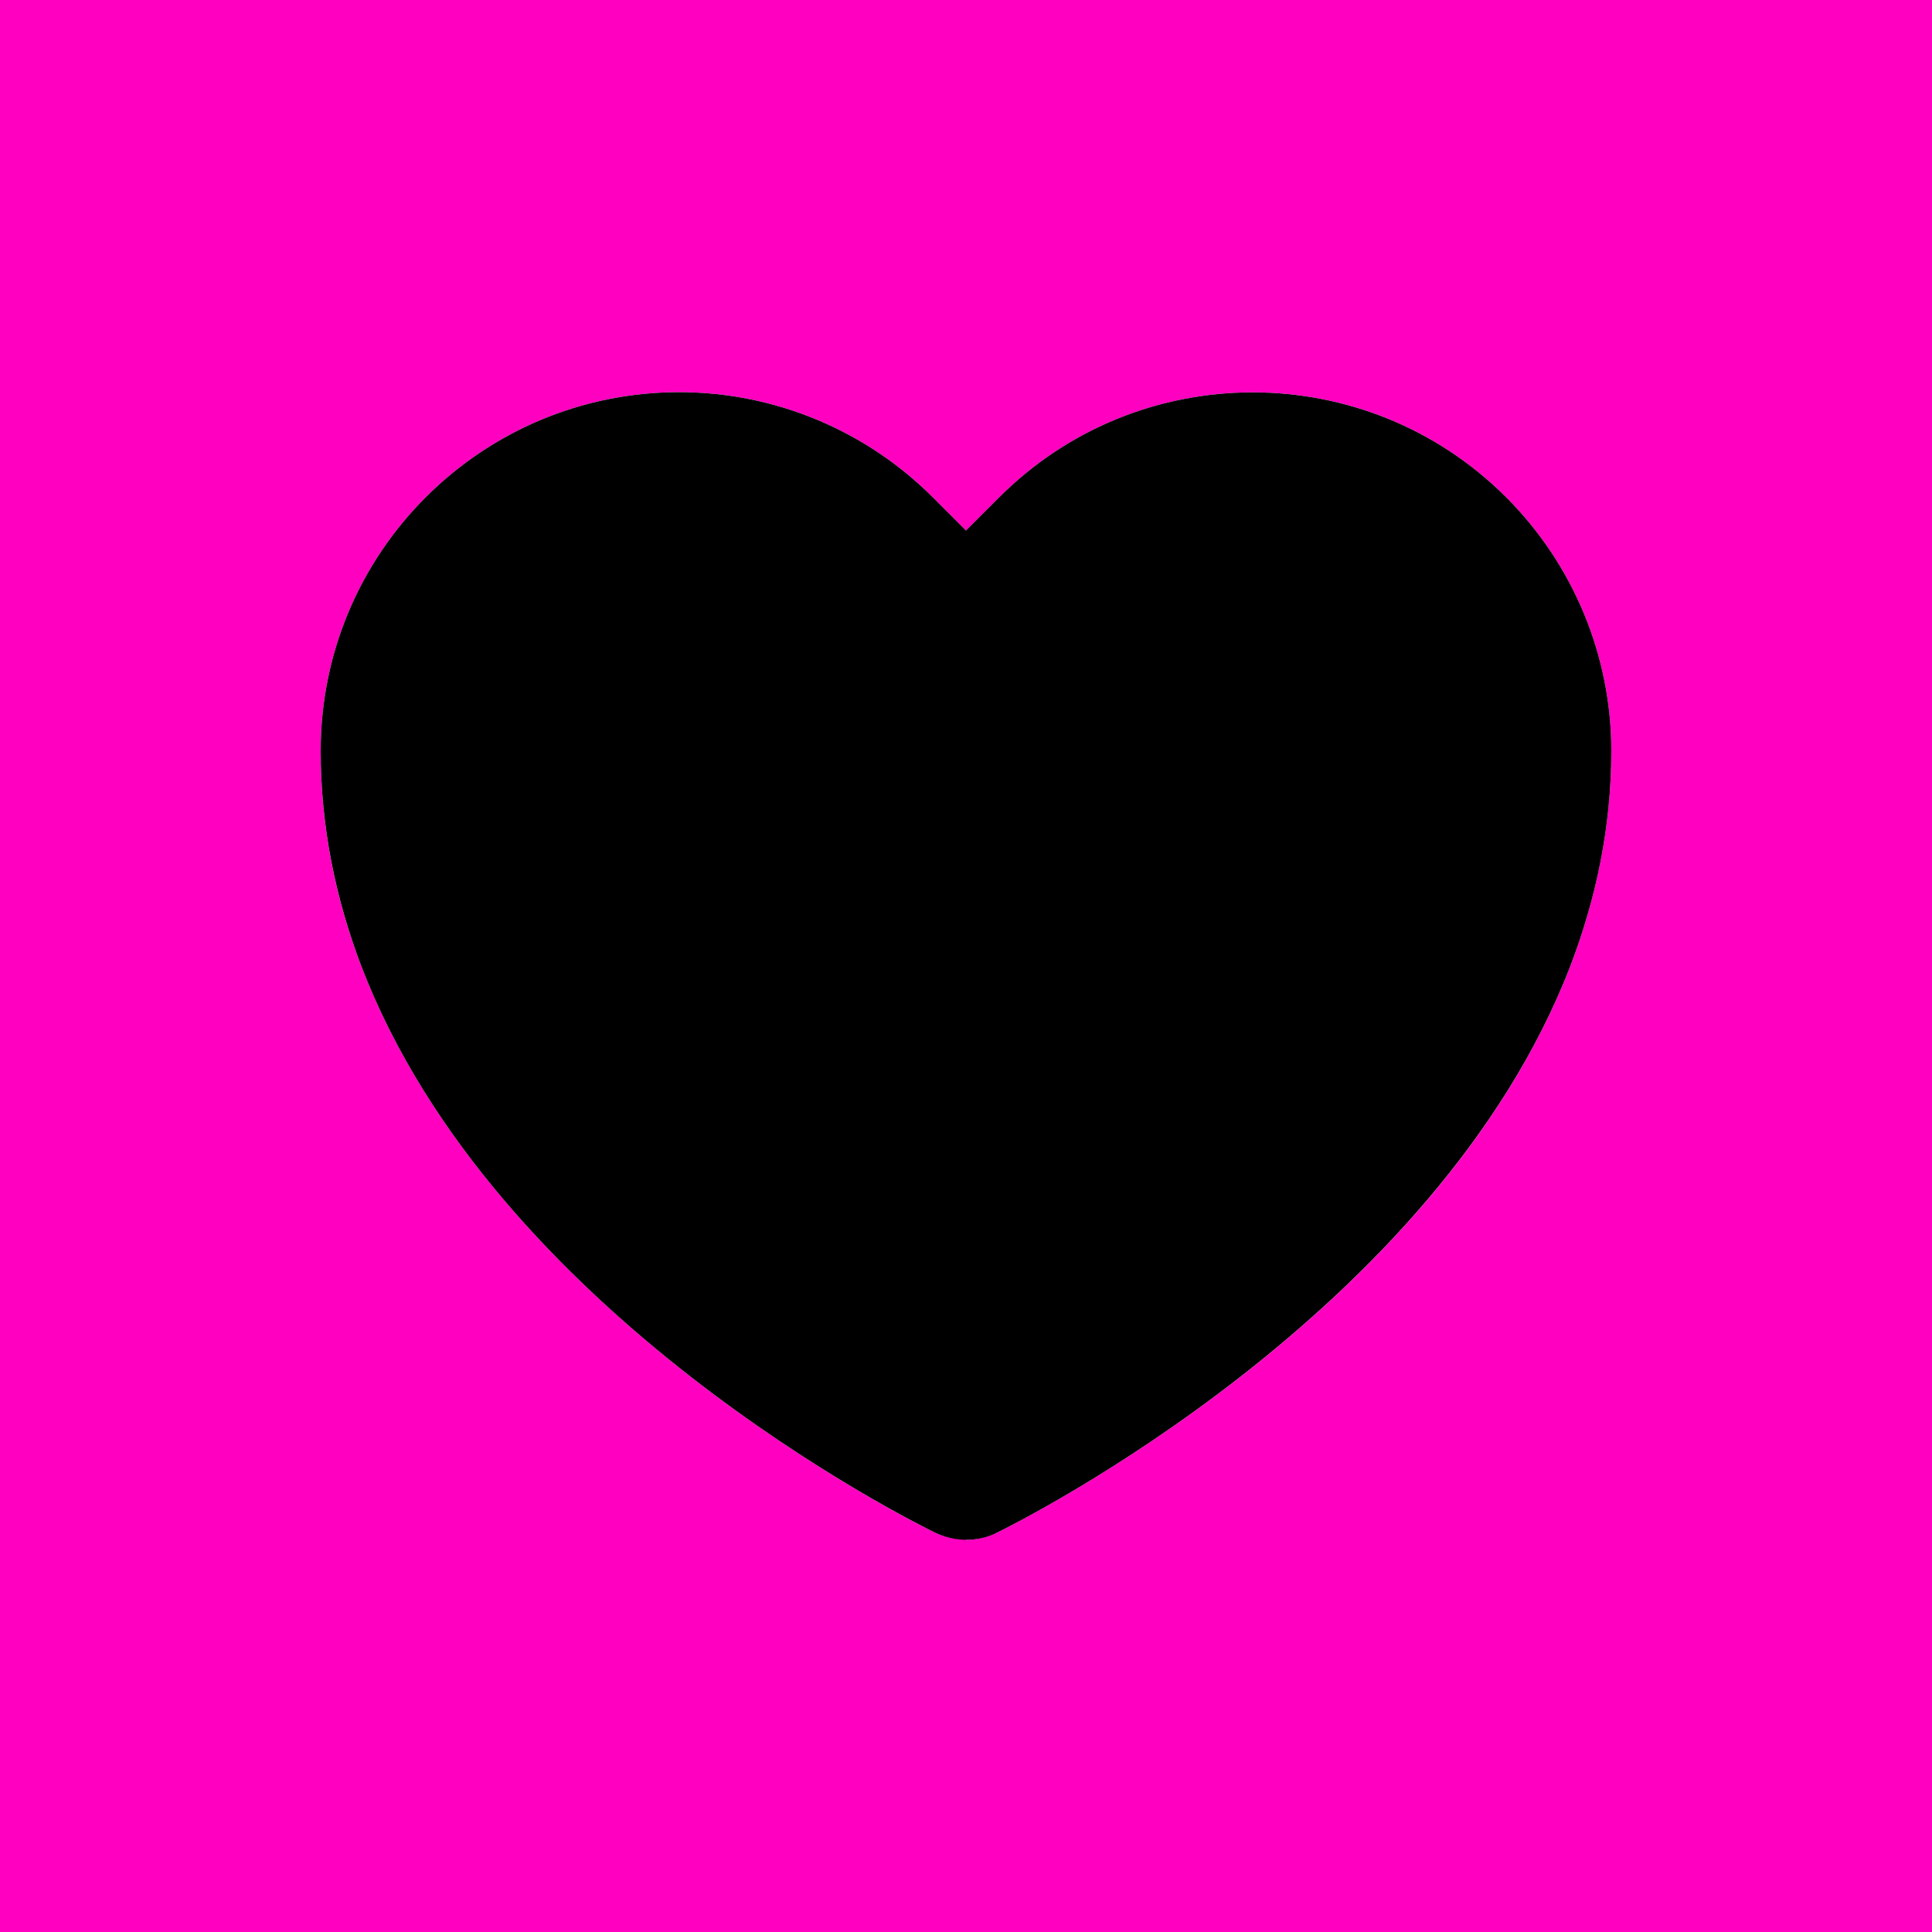 <?xml version="1.0" encoding="utf-8"?>
<!-- Generator: Adobe Illustrator 27.5.0, SVG Export Plug-In . SVG Version: 6.00 Build 0)  -->
<svg version="1.1" id="Layer_1" xmlns="http://www.w3.org/2000/svg" xmlns:xlink="http://www.w3.org/1999/xlink" x="0px" y="0px"
	 viewBox="0 0 500 500" style="enable-background:new 0 0 500 500;" xml:space="preserve">
<style type="text/css">
	.st0{fill:#FF00C0;}
</style>
<path class="st0" d="M83,194.3c0-51.2,41.5-92.8,92.8-92.8c24.6,0,48.2,9.8,65.6,27.2l8.6,8.6V0H0v250h93.5
	C86.9,232.8,83,214.2,83,194.3z"/>
<path class="st0" d="M250,0v137.3l8.6-8.6c36.2-36.2,95-36.2,131.2,0c17.4,17.4,27.2,41,27.2,65.6c0,19.8-4,38.4-10.6,55.7H500V0
	H250z"/>
<path class="st0" d="M241.9,396.6c-5.4-2.6-113.8-56.2-148.4-146.6H0v250h250V398.4C247.2,398.4,244.4,397.8,241.9,396.6z"/>
<path class="st0" d="M258.1,396.6c-2.5,1.2-5.3,1.9-8.1,1.9V500h250V250h-93.6C371.8,340.1,263.6,393.9,258.1,396.6z"/>
<path d="M389.8,128.7c-36.2-36.2-95-36.2-131.2,0l-8.6,8.6l-8.6-8.6c-17.4-17.4-41-27.2-65.6-27.2c-51.2,0-92.8,41.5-92.8,92.8
	c0,19.8,3.9,38.4,10.5,55.7c34.6,90.4,142.9,143.9,148.4,146.6c2.5,1.2,5.3,1.9,8.1,1.9c2.8,0,5.6-0.6,8.1-1.9
	c5.5-2.7,113.6-56.5,148.3-146.6c6.6-17.3,10.6-35.8,10.6-55.7C417,169.7,407.2,146.1,389.8,128.7z"/>
</svg>
